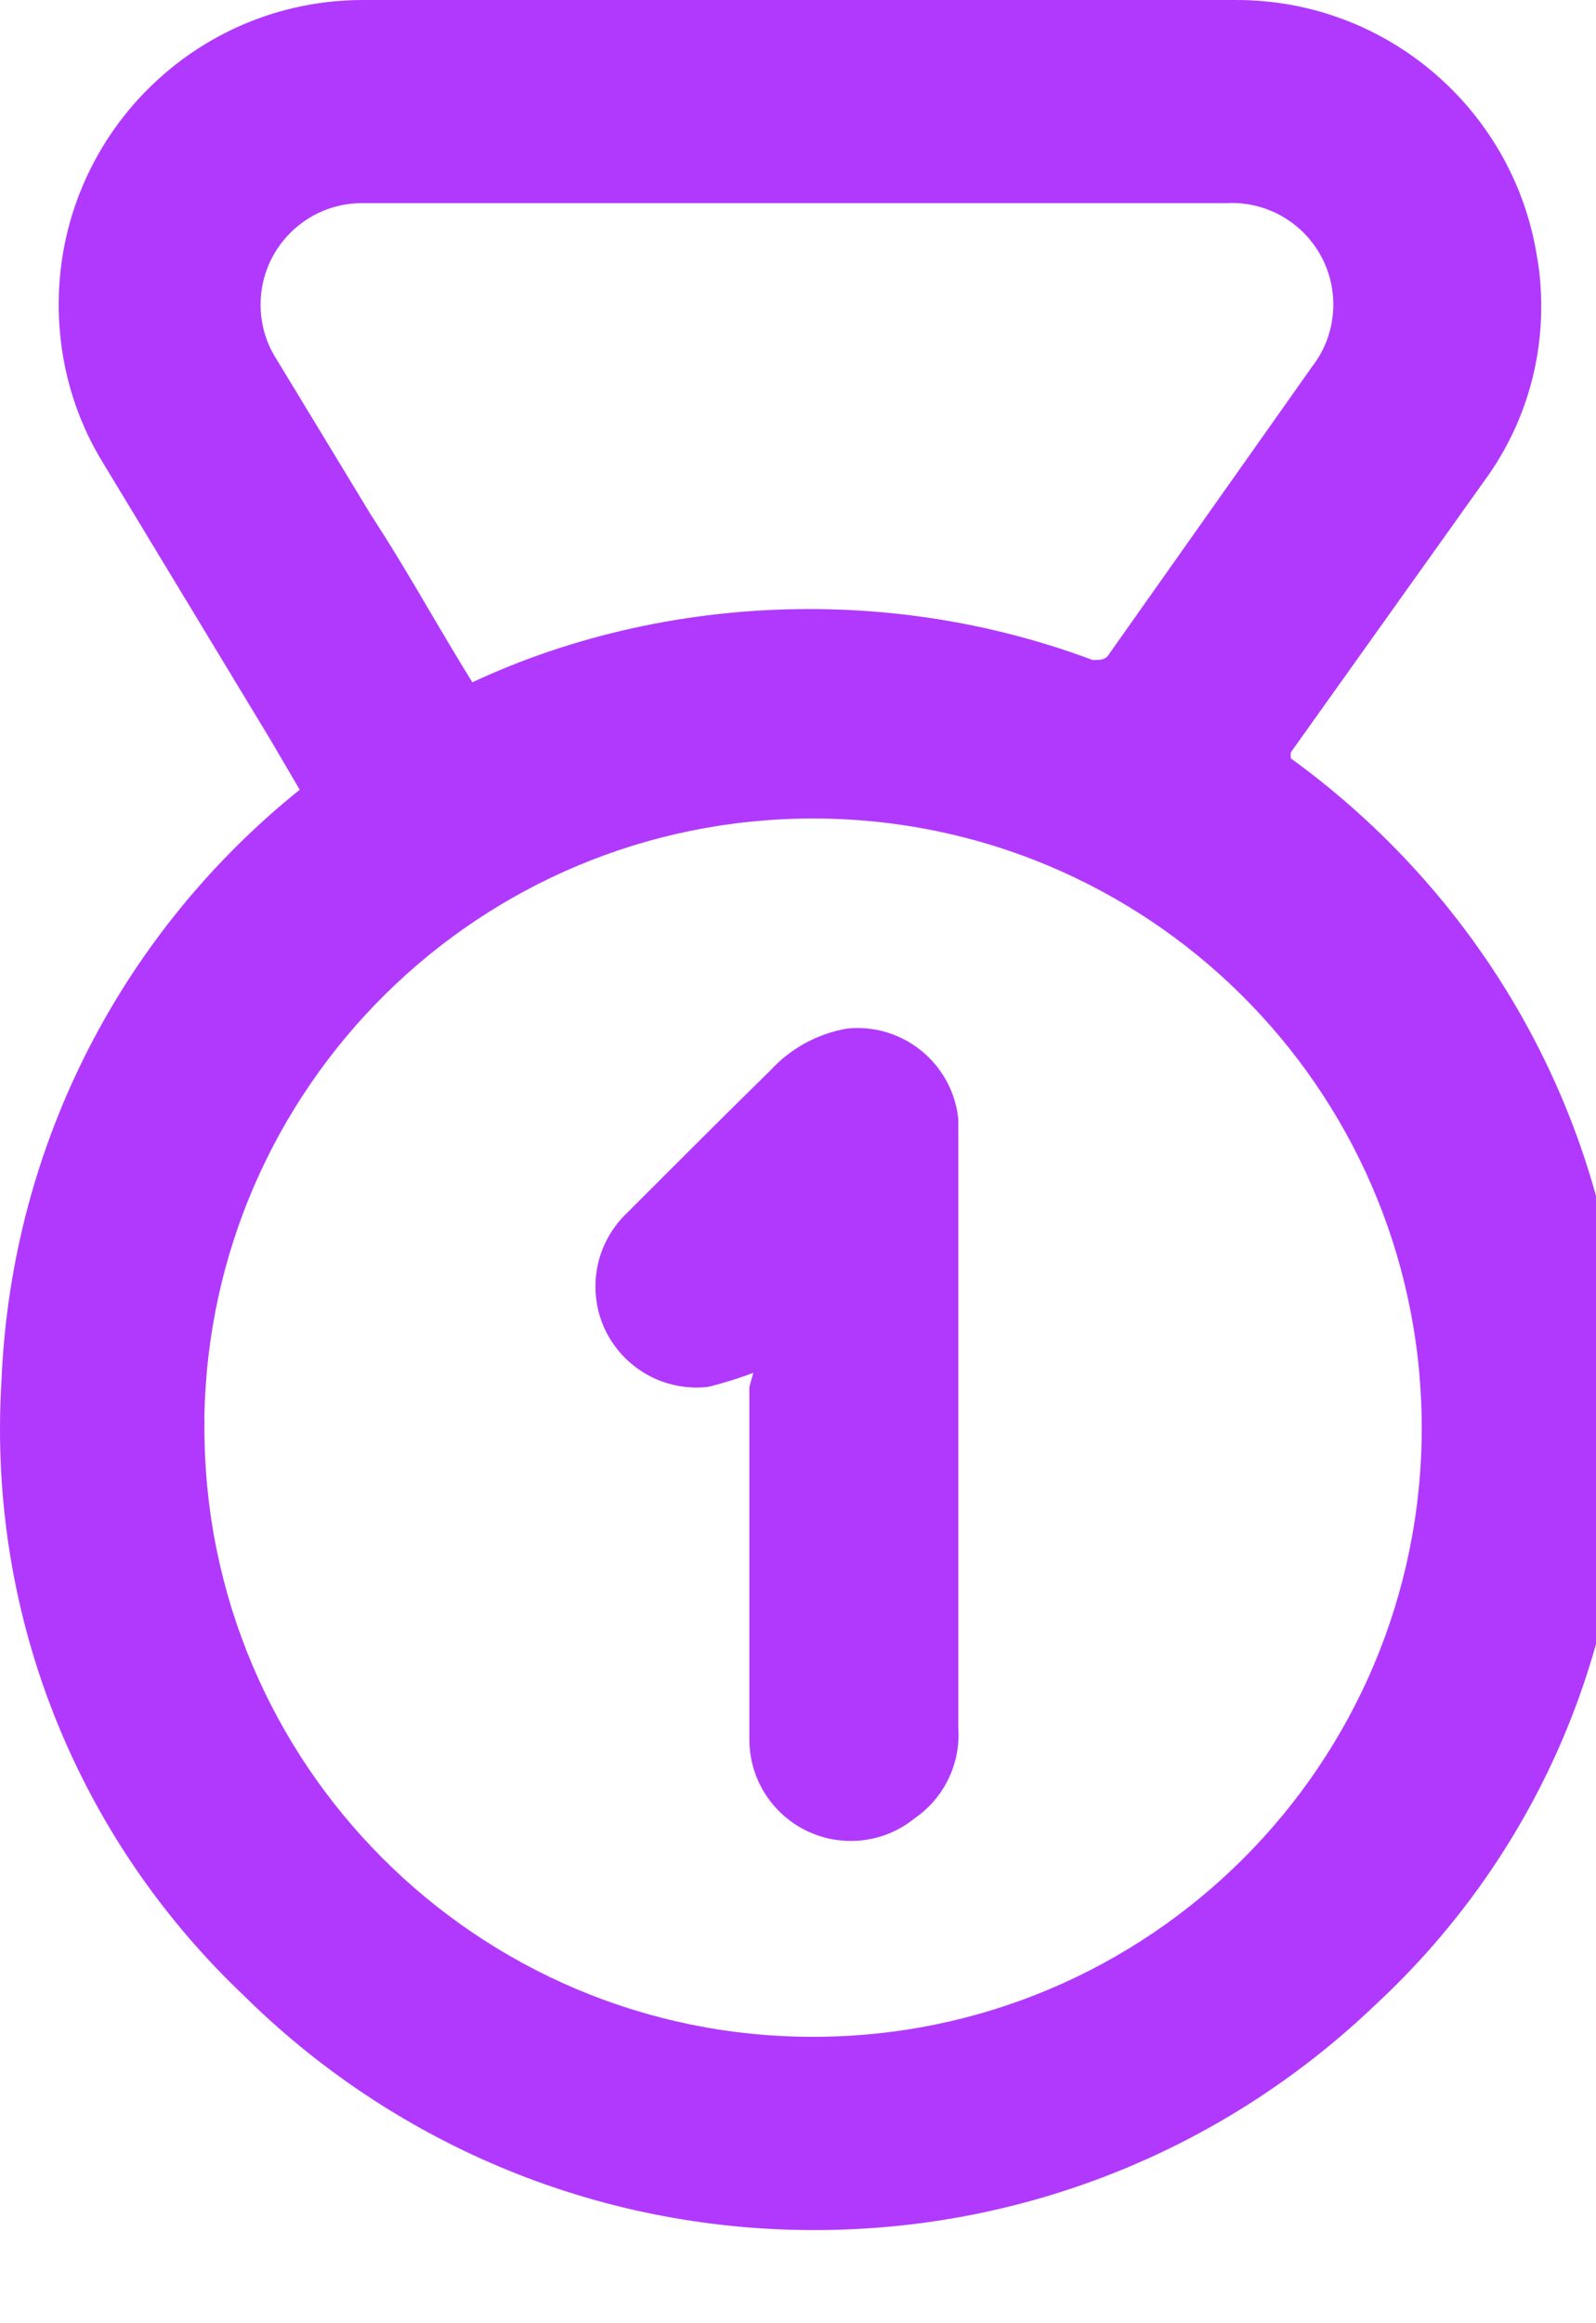 <!-- Generated by IcoMoon.io -->
<svg version="1.1" xmlns="http://www.w3.org/2000/svg" width="22" height="32" viewBox="0 0 22 32">
<title>achievements</title>
<path fill="#b139fe" d="M4.133 10.88l-0.419-0.714-2.293-3.789c-0.385-0.622-0.612-1.375-0.612-2.182 0-2.316 1.876-4.193 4.191-4.195h11.984c0.017-0 0.038-0 0.059-0 2.070 0 3.79 1.499 4.133 3.471l0.004 0.025c0.042 0.218 0.065 0.469 0.065 0.726 0 0.9-0.292 1.732-0.787 2.405l0.008-0.011-2.672 3.746c-0.002 0.013-0.003 0.027-0.003 0.042s0.001 0.030 0.003 0.044l-0-0.002c2.804 2.032 4.606 5.297 4.606 8.982 0 0.111-0.002 0.223-0.005 0.333l0-0.016c0 0.002 0 0.005 0 0.008 0 3.099-1.316 5.89-3.419 7.845l-0.007 0.006c-2.007 1.927-4.737 3.113-7.744 3.113-3.072 0-5.854-1.238-7.876-3.242l0.001 0.001c-2.065-1.961-3.35-4.727-3.35-7.793 0-0.239 0.008-0.476 0.023-0.712l-0.002 0.032c0.142-3.289 1.706-6.185 4.089-8.108l0.021-0.016zM2.819 19.549c-0.001 0.034-0.001 0.075-0.001 0.116 0 4.634 3.757 8.39 8.39 8.39s8.39-3.756 8.39-8.39c0-0.041-0-0.081-0.001-0.122l0 0.006c-0.065-4.584-3.796-8.275-8.39-8.275s-8.324 3.691-8.39 8.268l-0 0.006zM15.291 9.005l2.797-3.957c0.182-0.234 0.291-0.531 0.291-0.854 0-0.772-0.626-1.398-1.398-1.398-0.024 0-0.047 0.001-0.071 0.002l0.003-0h-11.886c-0.011-0-0.024-0-0.037-0-0.772 0-1.398 0.626-1.398 1.398 0 0.269 0.076 0.521 0.208 0.734l-0.003-0.006 1.315 2.166c0.302 0.462 0.574 0.923 0.845 1.386 0.182 0.307 0.363 0.614 0.554 0.922 1.363-0.637 2.96-1.009 4.643-1.009 1.401 0 2.742 0.257 3.977 0.728l-0.077-0.026c0.126 0 0.181 0 0.237-0.083z"></path>
<path fill="#b139fe" d="M10.384 18.909c-0.16 0.062-0.37 0.129-0.584 0.185l-0.045 0.010c-0.046 0.005-0.099 0.008-0.152 0.008-0.541 0-1.010-0.307-1.242-0.756l-0.004-0.008c-0.094-0.183-0.149-0.399-0.149-0.628 0-0.375 0.148-0.715 0.388-0.966l-0.001 0.001c0.672-0.672 1.398-1.398 2.027-2.014 0.277-0.301 0.646-0.502 1.050-0.573 0.044-0.005 0.095-0.008 0.147-0.008 0.721 0 1.314 0.546 1.39 1.246l0.001 0.006v8.39c0.002 0.027 0.003 0.060 0.003 0.092 0 0.476-0.237 0.896-0.6 1.148l-0.005 0.003c-0.238 0.194-0.545 0.312-0.88 0.312-0.764 0-1.385-0.612-1.398-1.373l-0-0.001v-4.88z"></path>
</svg>
